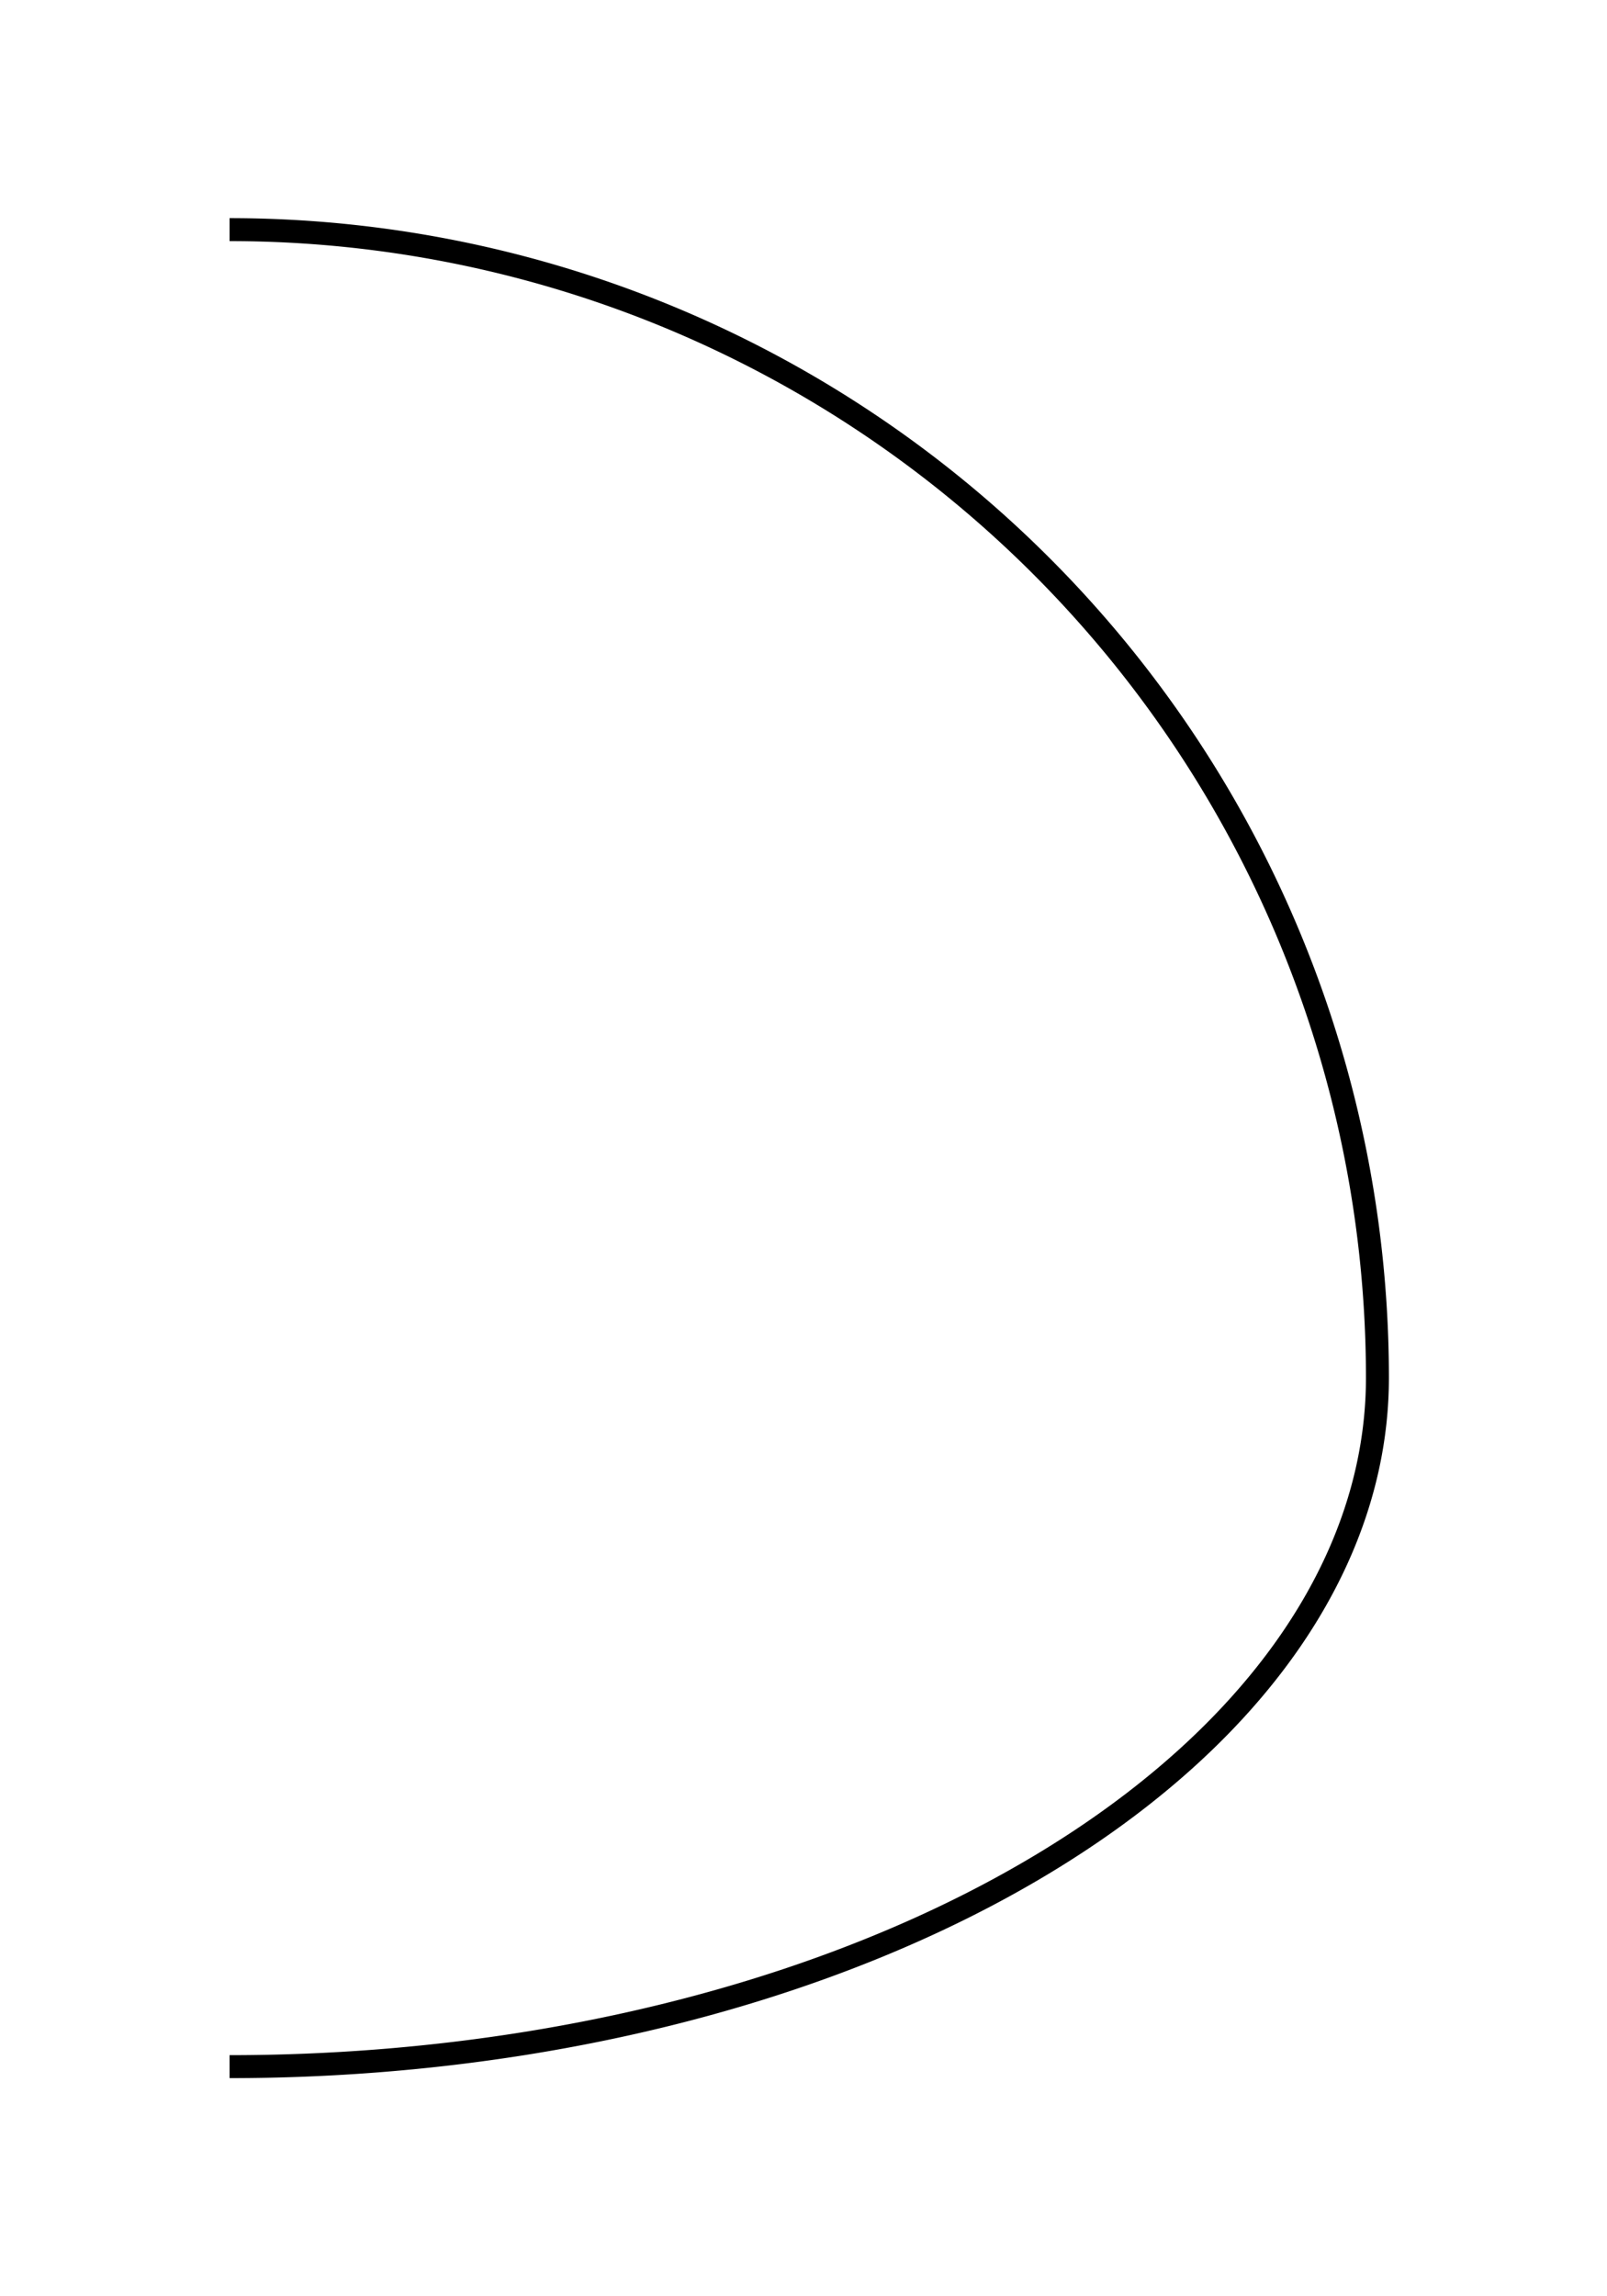 <svg xmlns="http://www.w3.org/2000/svg" version="1.1" width='70cm' height='100cm' viewBox="0 0 70 100" >
	<path id="arc1" fill="none" stroke="#000" d="M 10 90 A 50 30 0 0 0 60 60 A 50 50 0 0 0 10 10"></path>
</svg> 
